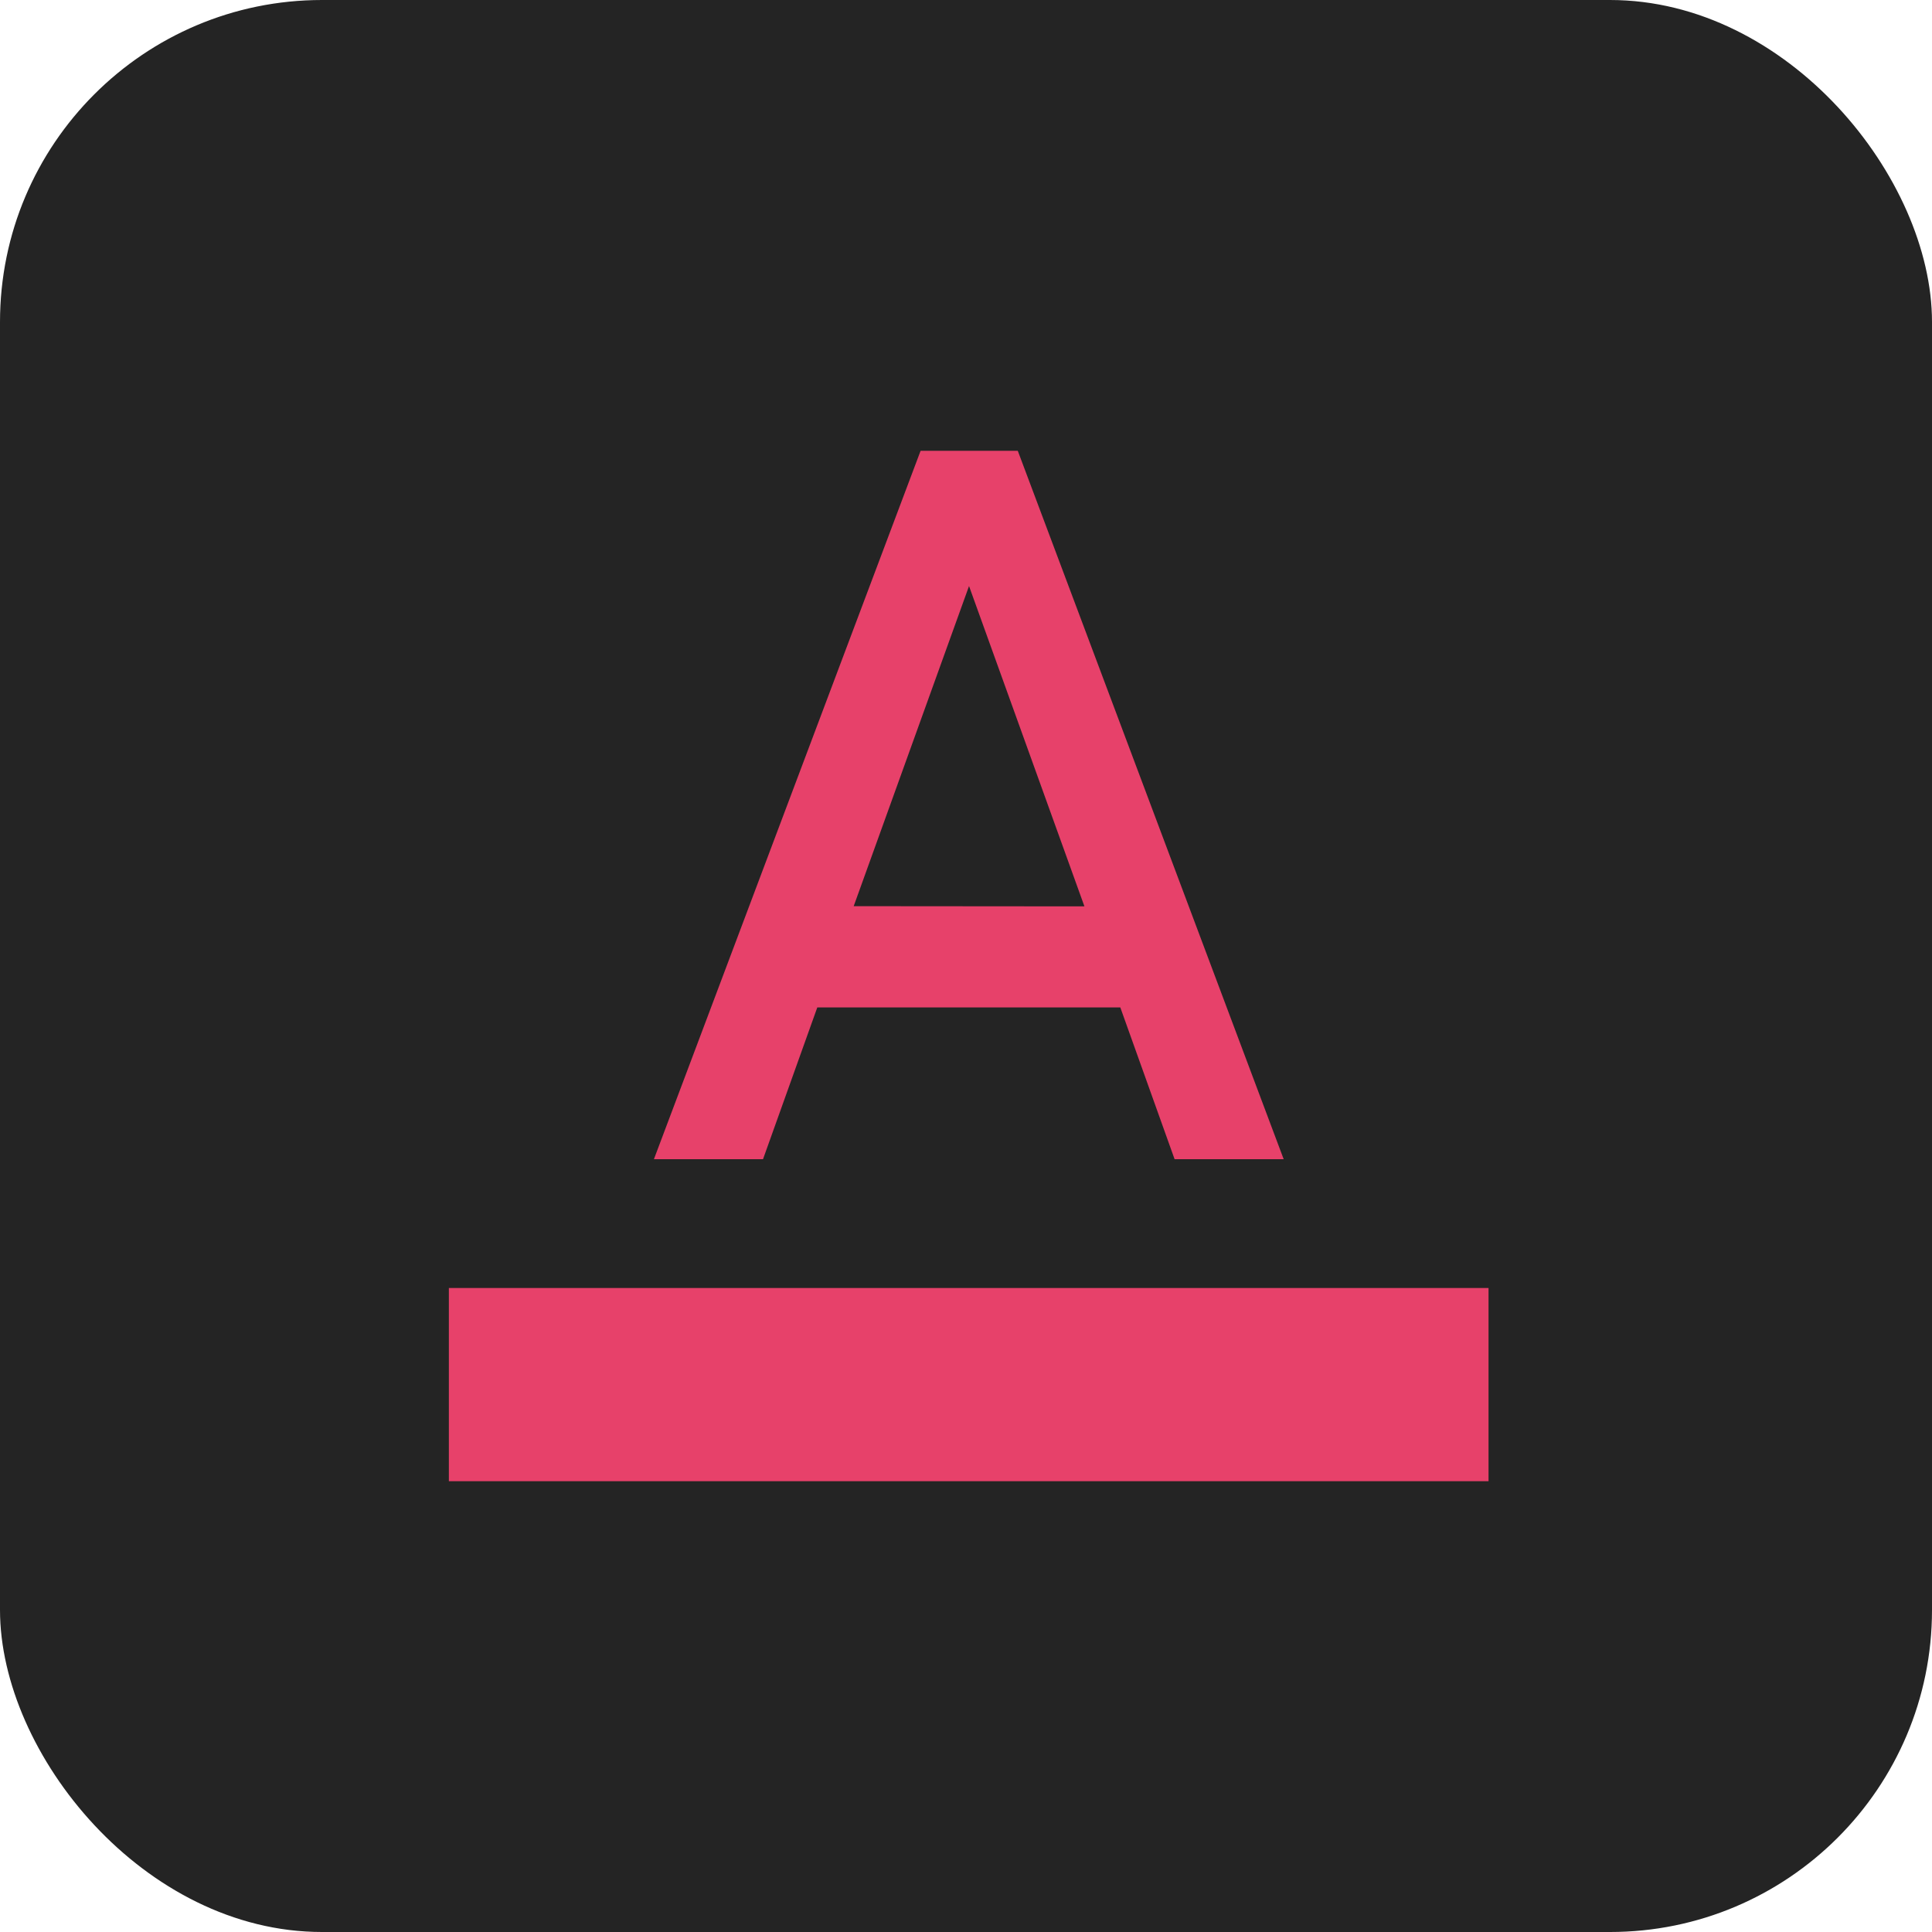 <svg xmlns="http://www.w3.org/2000/svg" width="30" height="30" viewBox="0 0 30 30">
    <defs>
        <style>
            .cls-2{fill:#e7416a}
        </style>
    </defs>
    <g id="Group_607" transform="translate(-584 -1006)">
        <rect id="Rectangle_831" width="30" height="30" fill="#242424" rx="5" transform="translate(584 1006)"/>
        <g id="Icon_material-format-color-text" transform="translate(590.97 1013)">
            <path id="Path_76" d="M0 30h16.144v3H0z" class="cls-2" transform="translate(0 -17)"/>
            <path id="Path_77" d="M12.391 4.5l-4.141 11h1.694l.843-2.357h4.705l.843 2.357h1.694L13.9 4.5zm-1.039 7.071L13.143 6.6l1.792 4.974z" class="cls-2" transform="translate(-5.066 -4.5)"/>
        </g>
    </g>
</svg>
